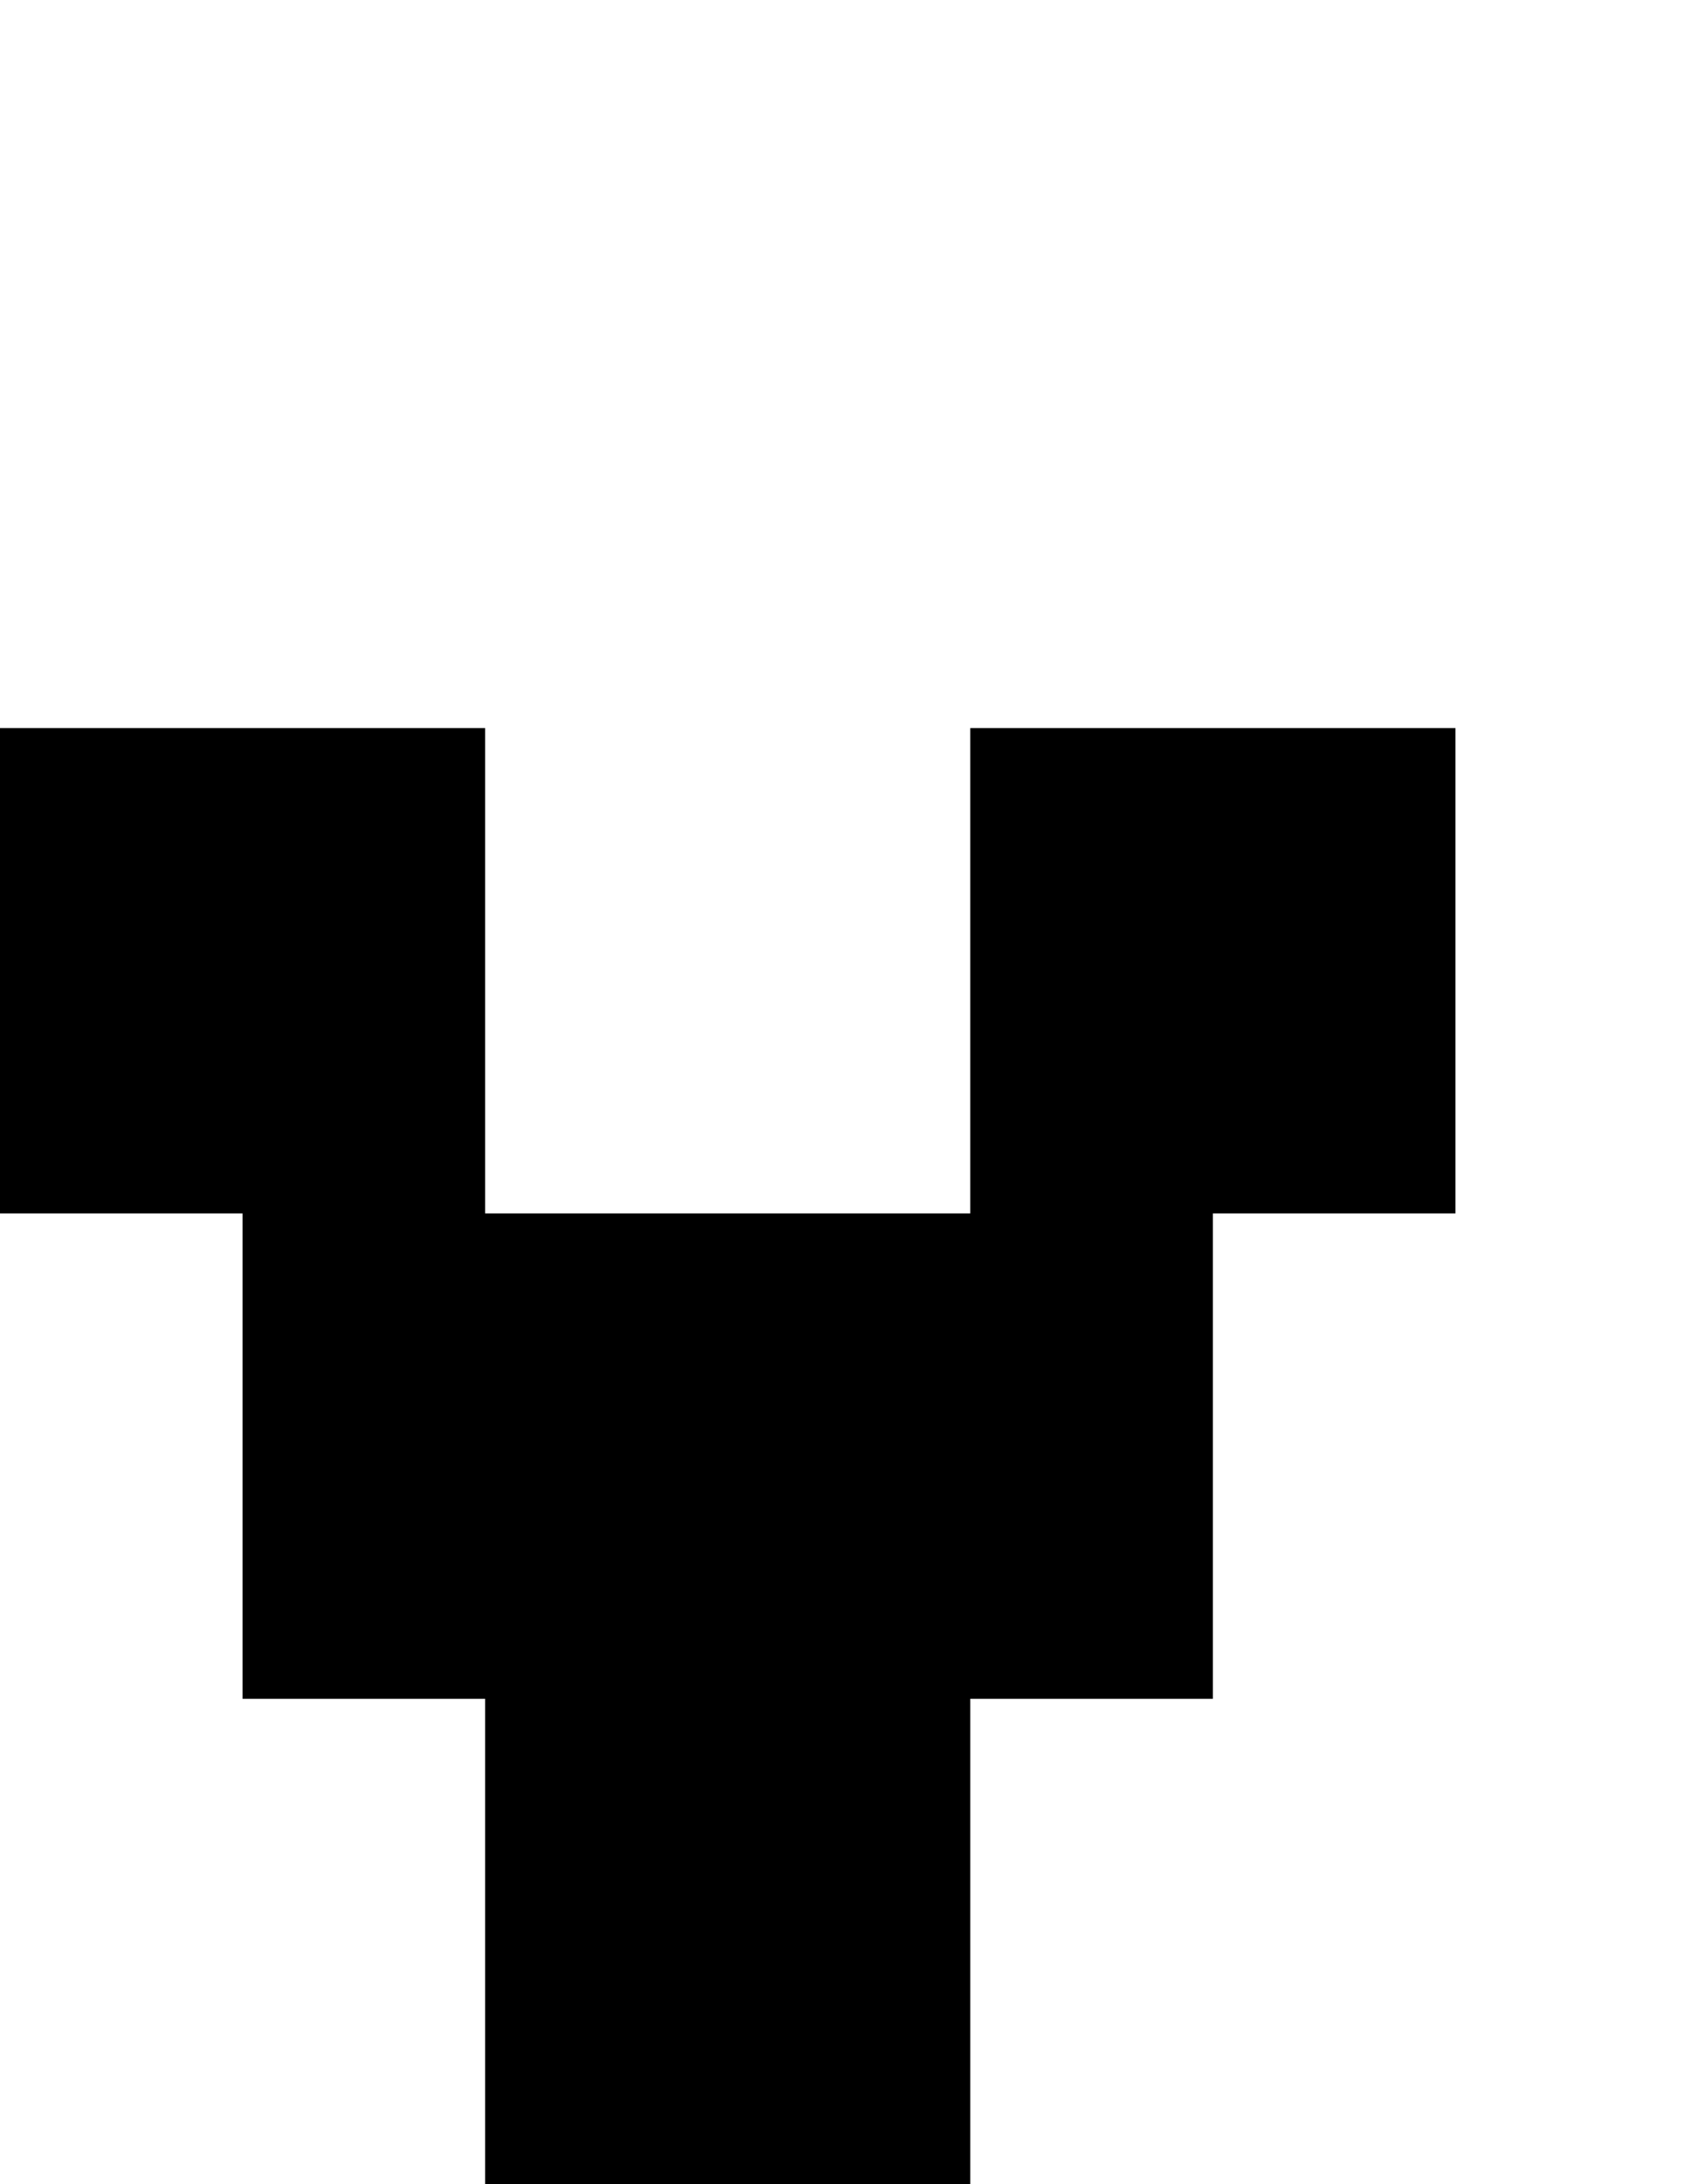 <?xml version="1.0" encoding="UTF-8" standalone="no"?>
<!DOCTYPE svg PUBLIC "-//W3C//DTD SVG 1.1//EN" "http://www.w3.org/Graphics/SVG/1.1/DTD/svg11.dtd">
<svg width="100%" height="100%" viewBox="0 0 14 18" version="1.1" xmlns="http://www.w3.org/2000/svg" xmlns:xlink="http://www.w3.org/1999/xlink" xml:space="preserve" xmlns:serif="http://www.serif.com/" style="fill-rule:evenodd;clip-rule:evenodd;stroke-linejoin:round;stroke-miterlimit:2;">
    <g transform="matrix(1,0,0,1,-89.657,-282.665)">
        <g id="Artboard8" transform="matrix(1,0,0,1,87.657,-1.335)">
            <rect x="2" y="284" width="14" height="18" style="fill:none;"/>
            <clipPath id="_clip1">
                <rect x="2" y="284" width="14" height="18"/>
            </clipPath>
            <g clip-path="url(#_clip1)">
                <g transform="matrix(1,0,0,1,-340,-2)">
                    <path d="M350,300L350,304L346,304L346,300L344,300L344,296L342,296L342,292L346,292L346,296L350,296L350,292L354,292L354,296L352,296L352,300L350,300Z"/>
                </g>
            </g>
        </g>
    </g>
</svg>
